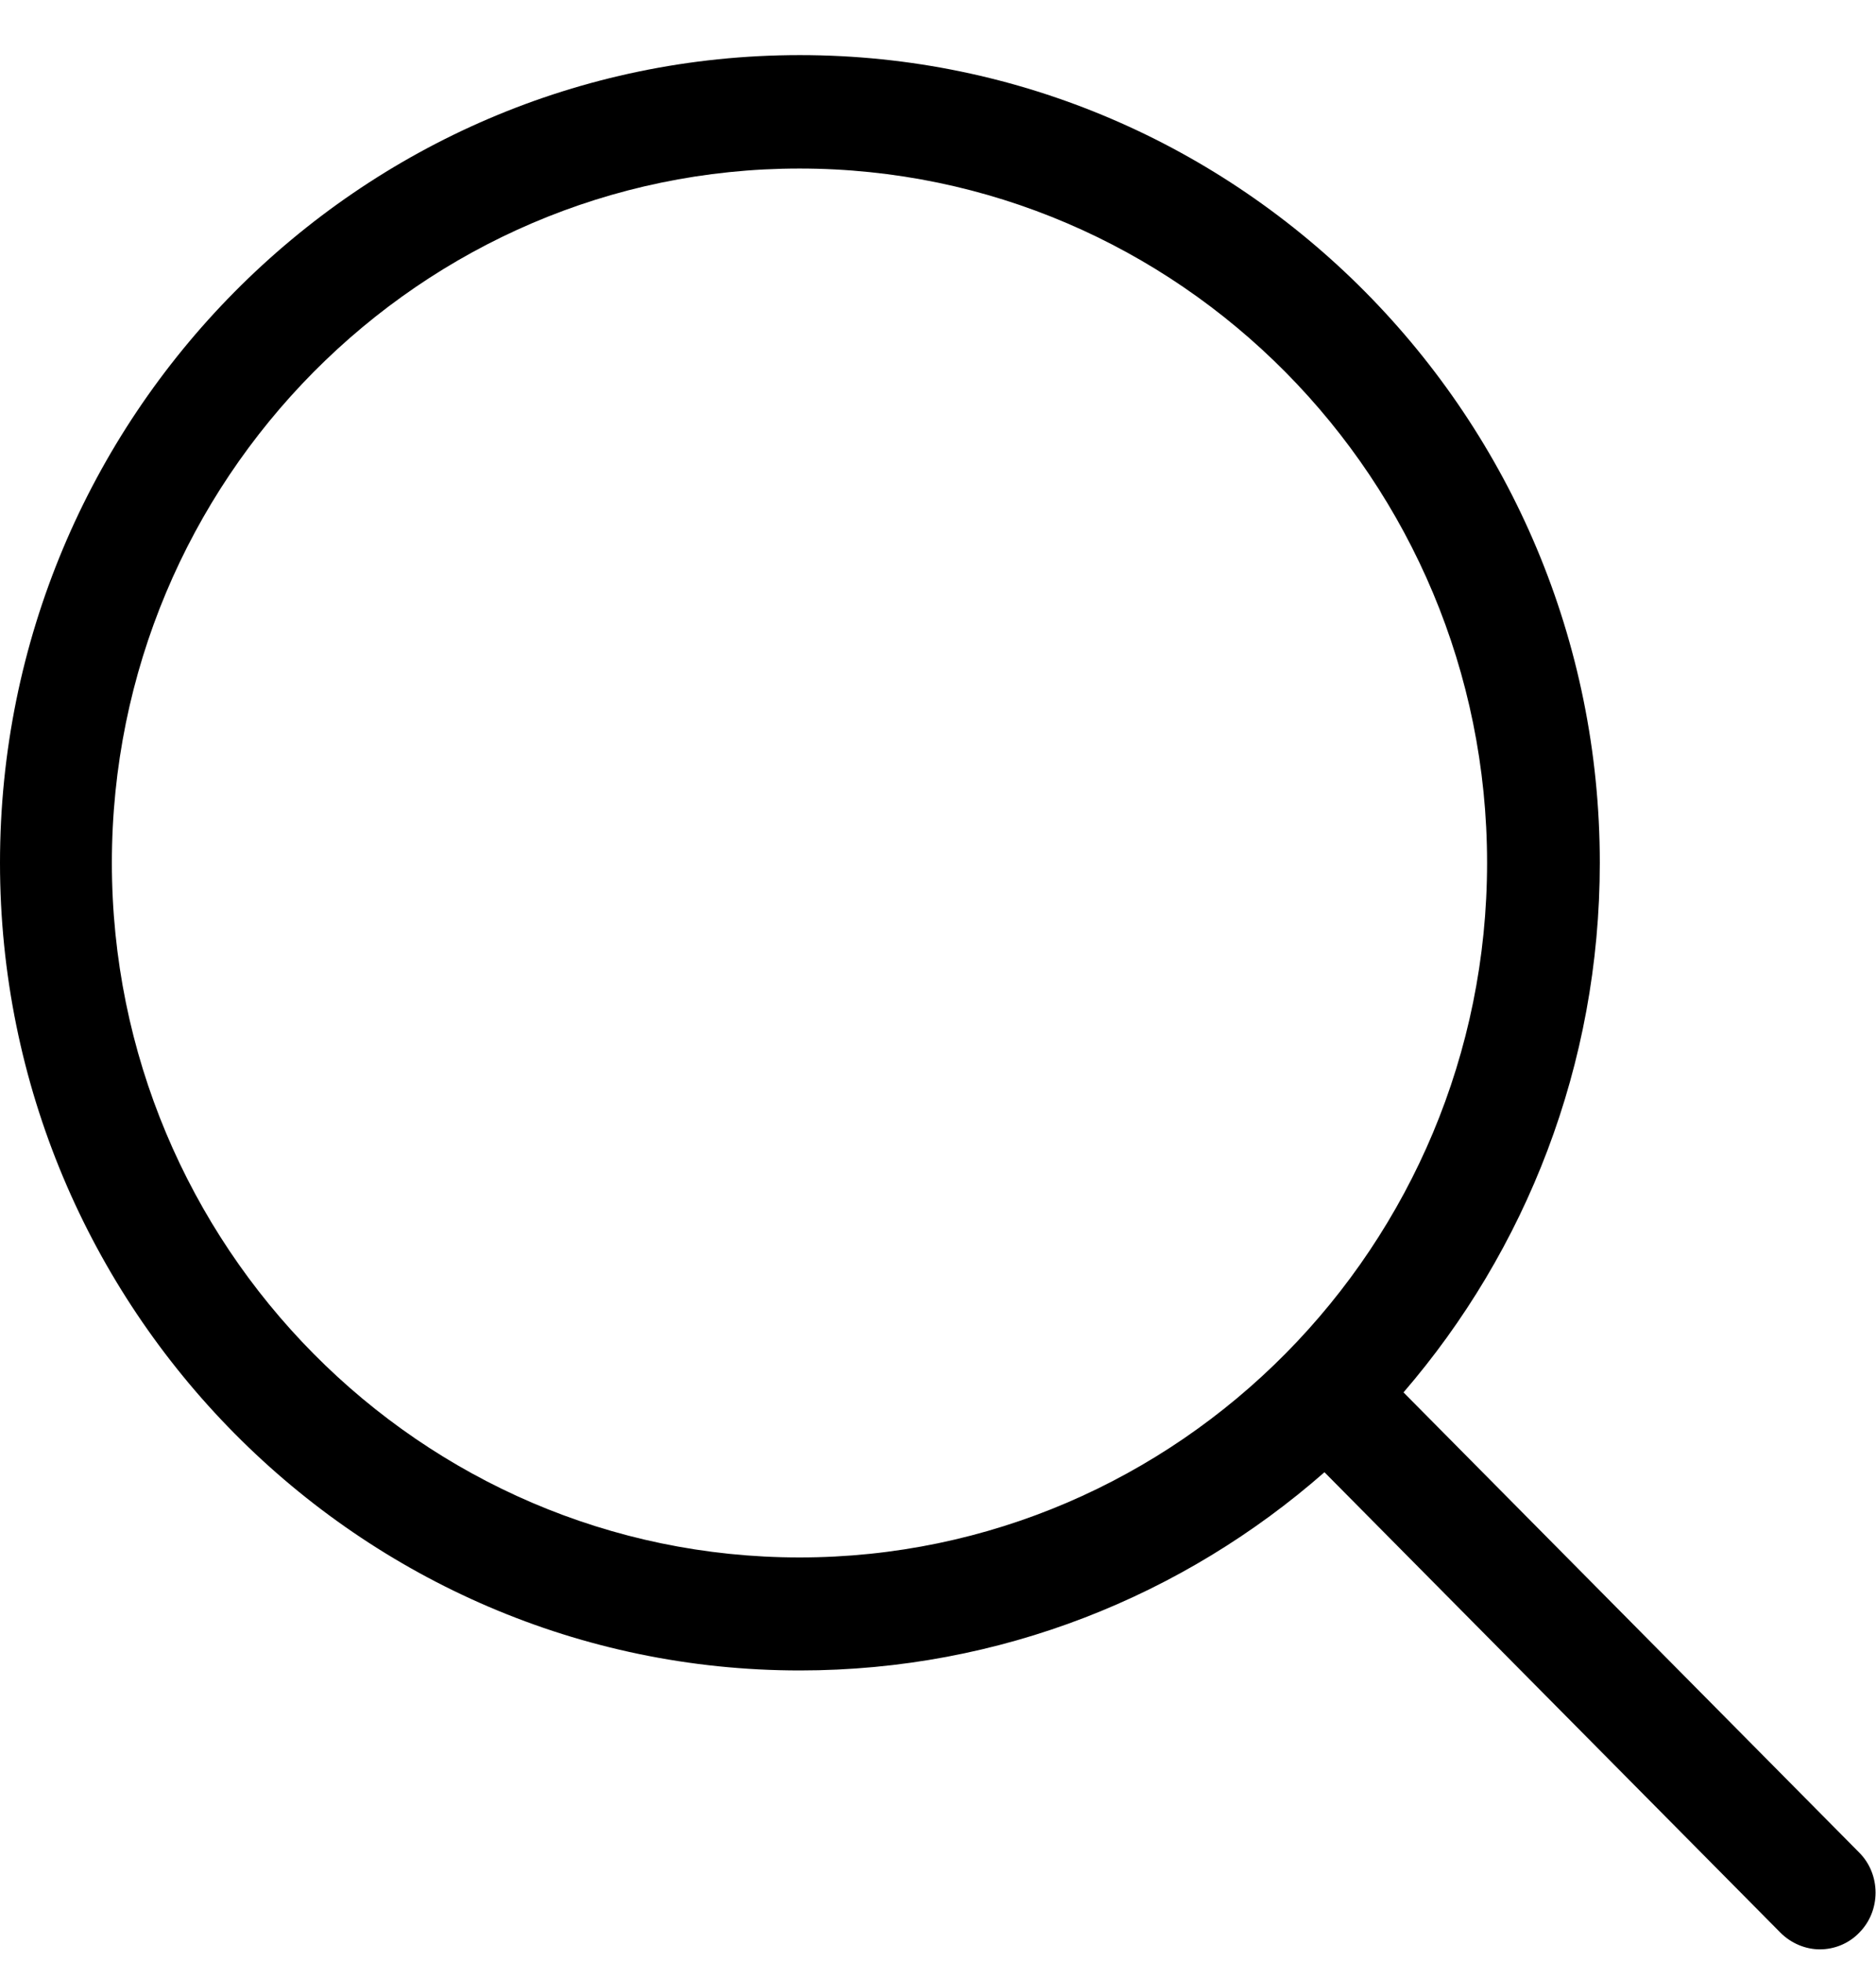 <svg width="22" height="23" viewBox="0 0 22 23" fill="none" xmlns="http://www.w3.org/2000/svg">
<path d="M21.805 21.722L16.459 16.325C17.893 14.661 18.761 12.489 18.761 10.116C18.761 4.891 14.551 0.646 9.38 0.646C4.205 0.646 0 4.896 0 10.116C0 15.335 4.21 19.585 9.38 19.585C11.732 19.585 13.883 18.708 15.532 17.261L20.878 22.658C21.005 22.786 21.176 22.855 21.341 22.855C21.507 22.855 21.678 22.791 21.805 22.658C22.058 22.402 22.058 21.978 21.805 21.722ZM1.312 10.116C1.312 5.625 4.932 1.976 9.376 1.976C13.824 1.976 17.439 5.629 17.439 10.116C17.439 14.602 13.824 18.26 9.376 18.26C4.932 18.26 1.312 14.607 1.312 10.116Z" fill="black"/>
</svg>
